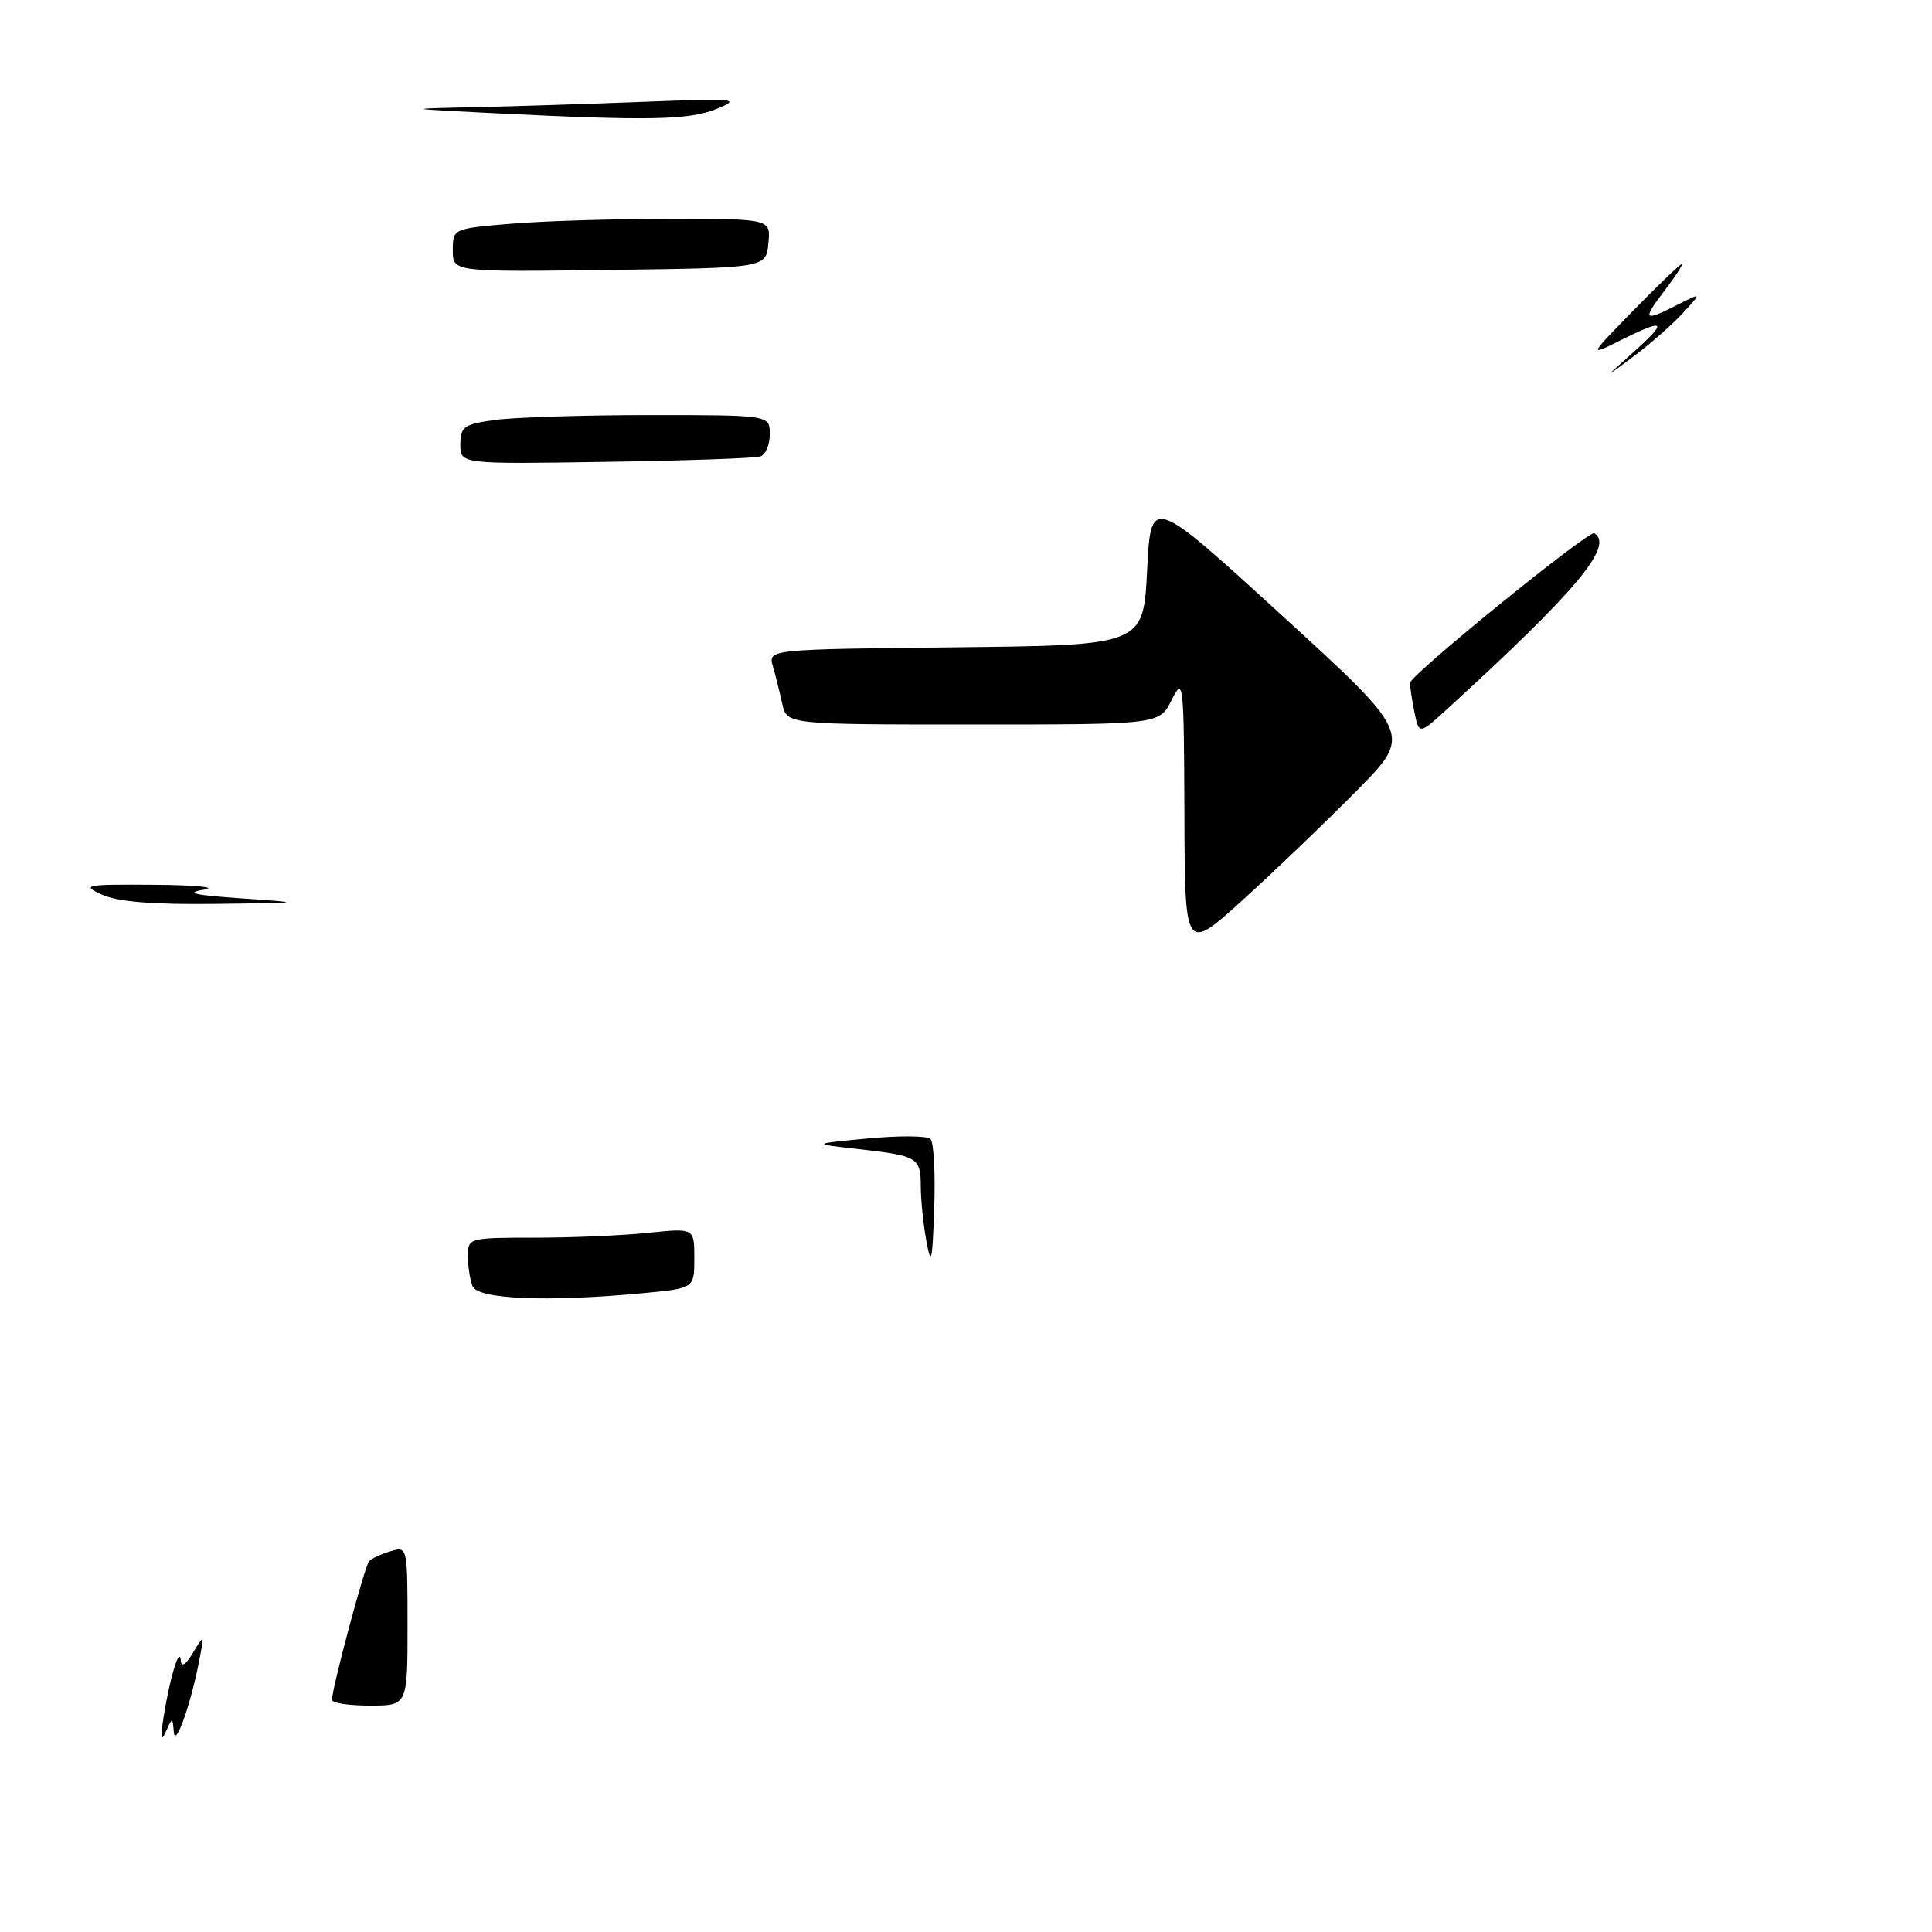 <?xml version="1.0" encoding="UTF-8" standalone="no"?>
<!DOCTYPE svg PUBLIC "-//W3C//DTD SVG 1.1//EN" "http://www.w3.org/Graphics/SVG/1.1/DTD/svg11.dtd" >
<svg xmlns="http://www.w3.org/2000/svg" xmlns:xlink="http://www.w3.org/1999/xlink" version="1.1" viewBox="0 0 256 256">
 <g >
 <path fill="currentColor"
d=" M 21.68 227.50 C 22.49 222.36 23.79 218.06 23.95 220.00 C 24.03 220.97 24.60 220.62 25.57 219.00 C 27.07 216.52 27.07 216.52 26.41 219.98 C 25.28 225.86 23.21 231.68 23.03 229.50 C 22.86 227.50 22.86 227.50 21.95 229.50 C 21.33 230.88 21.24 230.26 21.68 227.50 Z  M 43.99 225.25 C 43.96 223.80 48.33 207.49 48.91 206.86 C 49.23 206.51 50.51 205.92 51.75 205.55 C 53.98 204.87 54.00 204.94 54.00 215.43 C 54.00 226.00 54.00 226.00 49.00 226.00 C 46.25 226.00 43.99 225.66 43.99 225.25 Z  M 62.61 170.42 C 62.27 169.55 62.00 167.75 62.00 166.42 C 62.00 164.04 62.16 164.00 70.85 164.00 C 75.72 164.00 82.47 163.71 85.85 163.36 C 92.00 162.72 92.00 162.72 92.00 166.71 C 92.00 170.71 92.00 170.71 85.25 171.35 C 72.52 172.55 63.28 172.17 62.61 170.42 Z  M 122.76 164.50 C 122.35 162.30 122.02 159.06 122.01 157.31 C 122.00 153.36 121.66 153.16 113.84 152.27 C 107.50 151.56 107.50 151.56 115.00 150.85 C 119.12 150.46 122.86 150.49 123.29 150.91 C 123.73 151.34 123.95 155.47 123.79 160.09 C 123.55 167.17 123.38 167.87 122.76 164.50 Z  M 156.94 107.86 C 156.87 90.25 156.81 89.63 155.25 92.75 C 153.64 96.00 153.64 96.00 128.94 96.00 C 104.25 96.00 104.25 96.00 103.65 93.25 C 103.32 91.74 102.76 89.50 102.41 88.27 C 101.78 86.04 101.78 86.04 126.64 85.77 C 151.50 85.50 151.50 85.50 152.00 75.59 C 152.50 65.67 152.50 65.67 169.81 81.50 C 187.13 97.32 187.13 97.32 179.81 104.74 C 175.79 108.81 169.01 115.31 164.75 119.18 C 157.00 126.21 157.00 126.21 156.94 107.86 Z  M 13.50 118.54 C 10.73 117.27 11.26 117.17 20.50 117.24 C 26.00 117.28 28.93 117.58 27.00 117.89 C 24.42 118.31 25.74 118.61 32.00 119.04 C 40.42 119.62 40.39 119.63 28.50 119.77 C 20.18 119.87 15.58 119.49 13.50 118.54 Z  M 187.39 94.21 C 187.04 92.47 186.80 90.79 186.84 90.48 C 187.01 89.32 210.53 70.23 211.25 70.66 C 213.92 72.28 208.90 78.29 191.76 93.95 C 188.02 97.37 188.02 97.37 187.39 94.21 Z  M 61.00 58.89 C 61.00 56.53 61.47 56.21 65.64 55.64 C 68.19 55.29 77.42 55.00 86.14 55.00 C 102.00 55.00 102.00 55.00 102.00 57.53 C 102.00 58.92 101.44 60.25 100.75 60.48 C 100.06 60.72 90.84 61.04 80.25 61.20 C 61.00 61.50 61.00 61.50 61.00 58.89 Z  M 216.50 46.61 C 221.09 42.50 220.66 42.13 214.71 45.10 C 210.50 47.21 210.50 47.21 216.47 41.10 C 219.75 37.75 222.62 35.00 222.84 35.00 C 223.06 35.00 222.04 36.58 220.57 38.50 C 217.56 42.45 217.77 42.68 222.30 40.37 C 225.50 38.75 225.50 38.75 223.00 41.47 C 221.62 42.97 218.70 45.55 216.50 47.19 C 212.50 50.19 212.50 50.19 216.50 46.61 Z  M 60.00 33.17 C 60.00 30.31 60.04 30.29 67.65 29.65 C 71.86 29.29 81.34 29.00 88.71 29.00 C 102.13 29.00 102.13 29.00 101.81 32.25 C 101.50 35.50 101.50 35.50 80.75 35.77 C 60.00 36.04 60.00 36.04 60.00 33.17 Z  M 65.50 15.00 C 53.50 14.40 53.50 14.40 63.00 14.20 C 68.22 14.08 78.35 13.76 85.50 13.48 C 97.48 13.02 98.23 13.09 95.00 14.41 C 91.33 15.92 86.03 16.02 65.50 15.00 Z "/>
</g>
</svg>